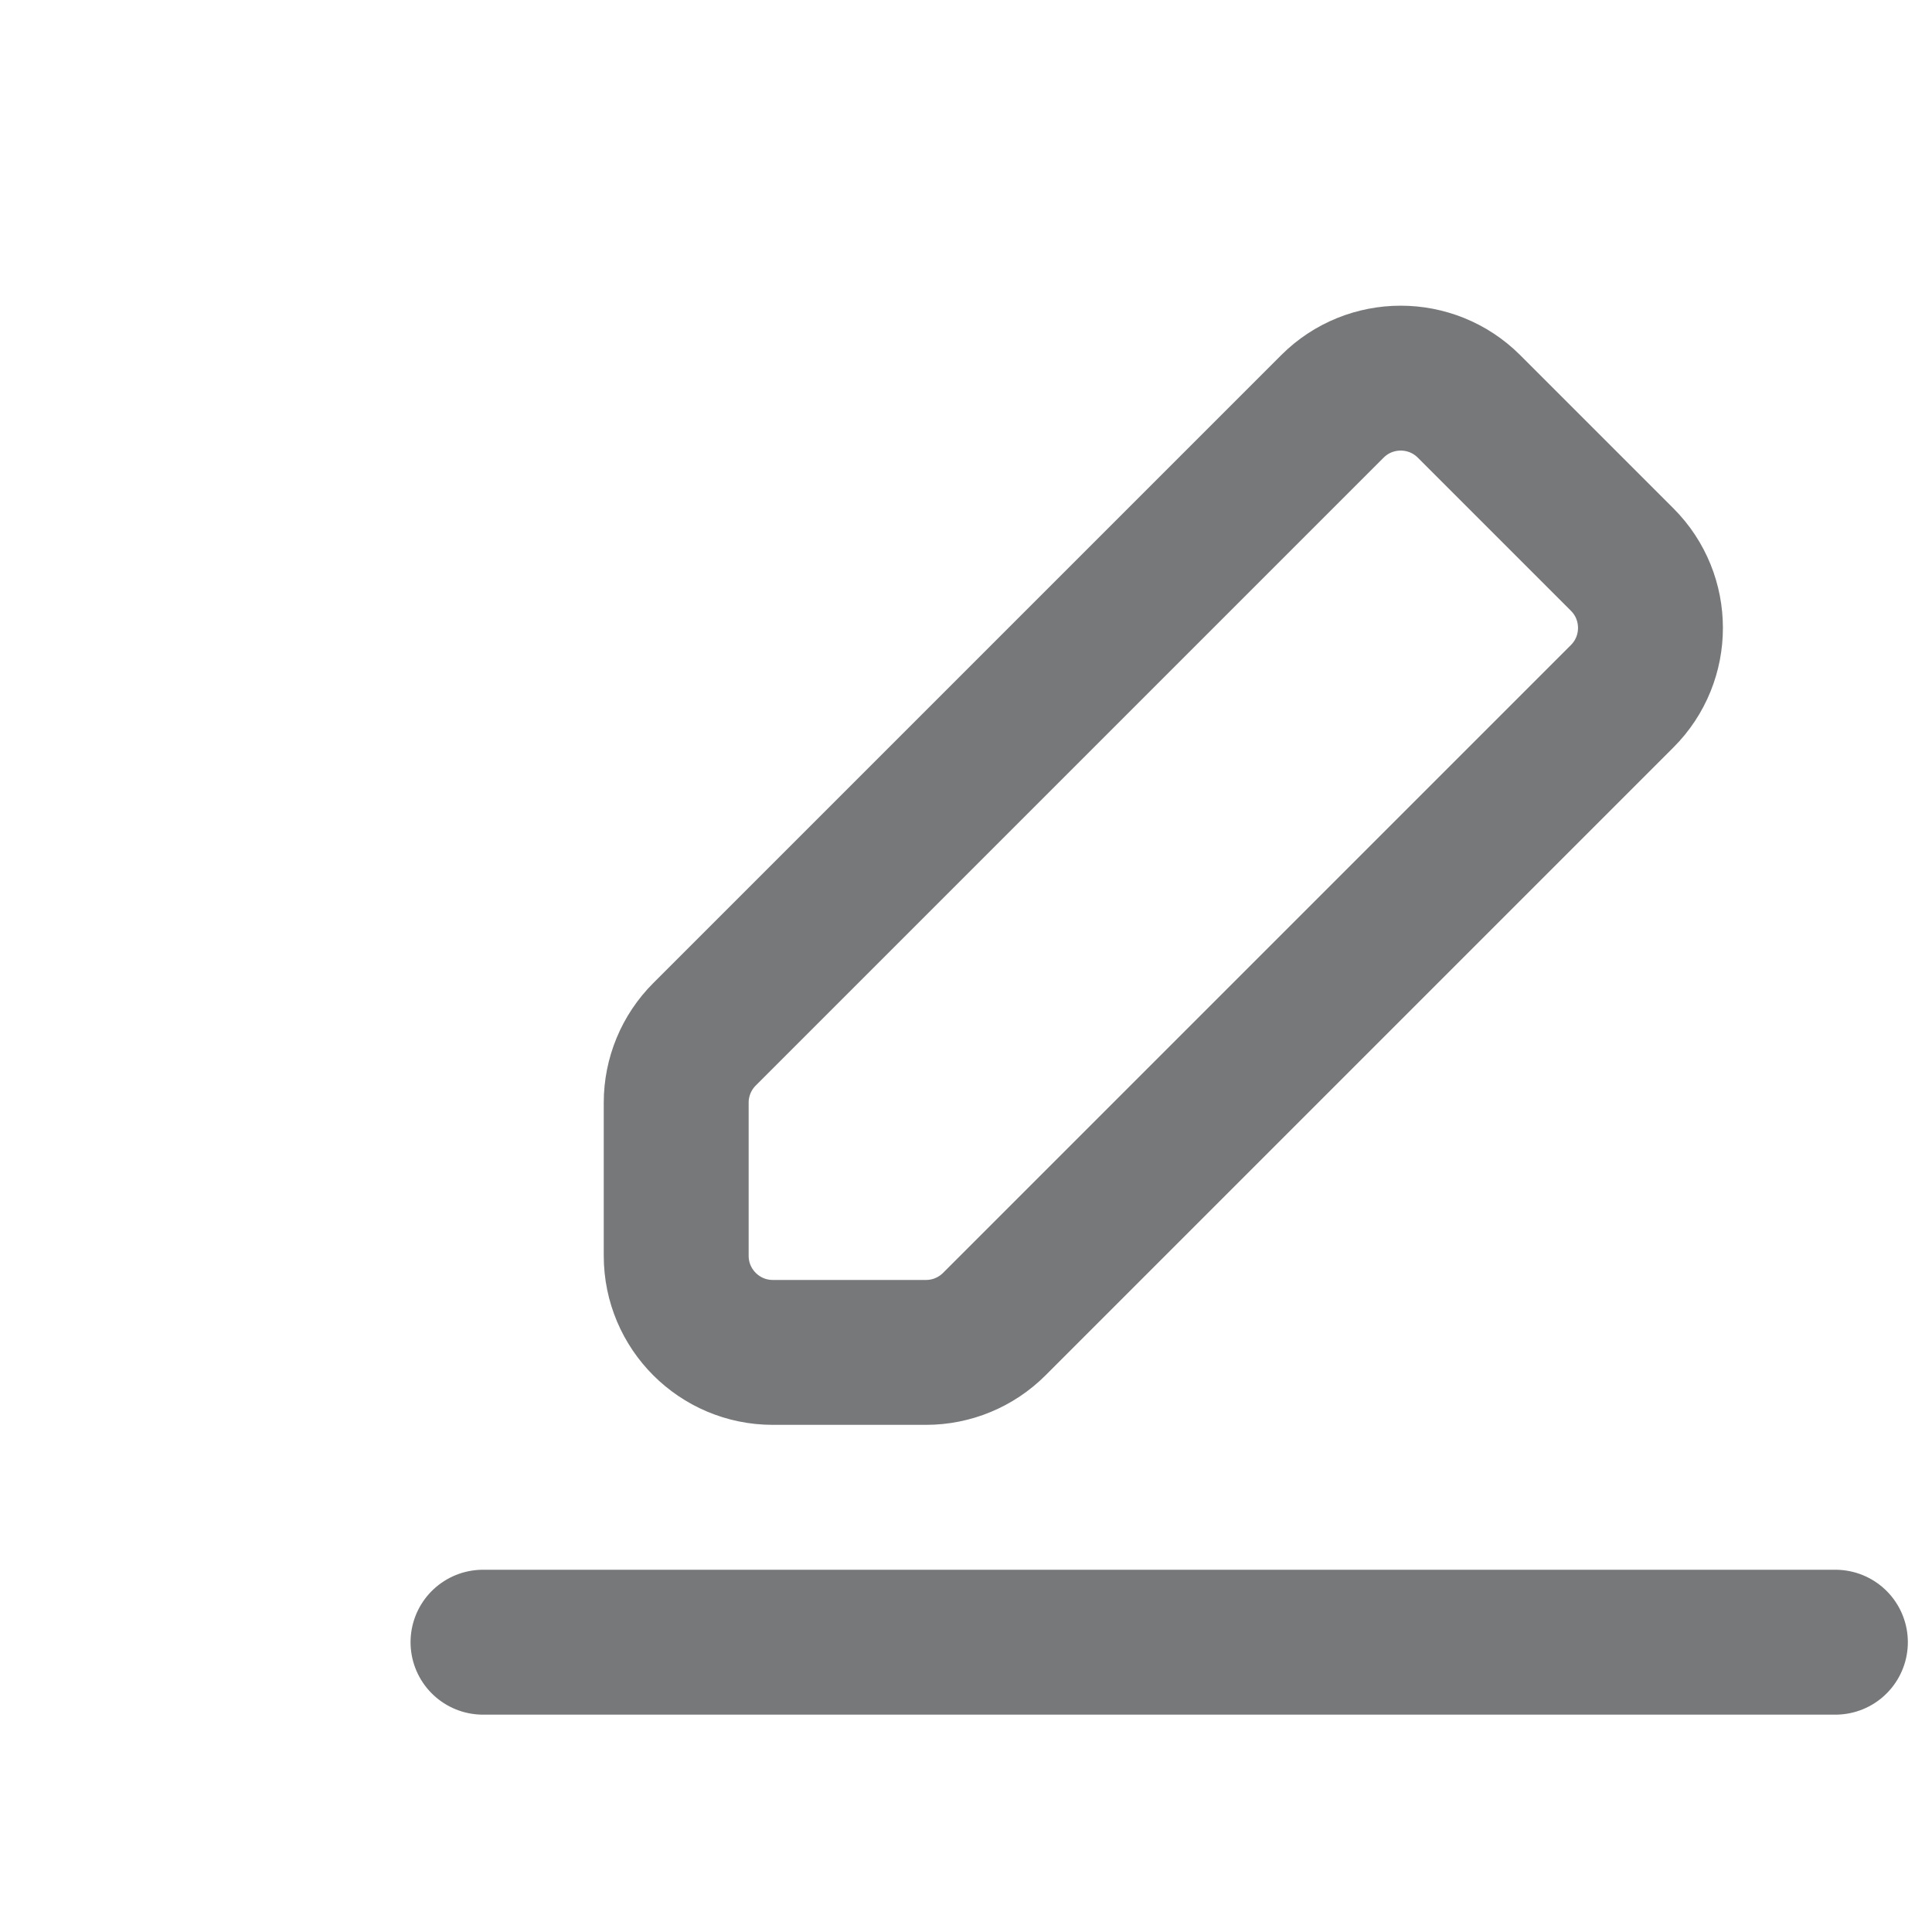 <svg width="20" height="20" viewBox="0 0 20 20" fill="none" xmlns="http://www.w3.org/2000/svg">
<g id="Frame 1142814269">
<path id="Vector 4492" d="M5 17H19M7.293 10.707L13.793 4.207C14.183 3.817 14.817 3.817 15.207 4.207L16.793 5.793C17.183 6.183 17.183 6.817 16.793 7.207L10.293 13.707C10.105 13.895 9.851 14 9.586 14H8C7.448 14 7 13.552 7 13V11.414C7 11.149 7.105 10.895 7.293 10.707Z" stroke="#777879" stroke-width="1.5" stroke-linecap="round"/>
</g>
</svg>
